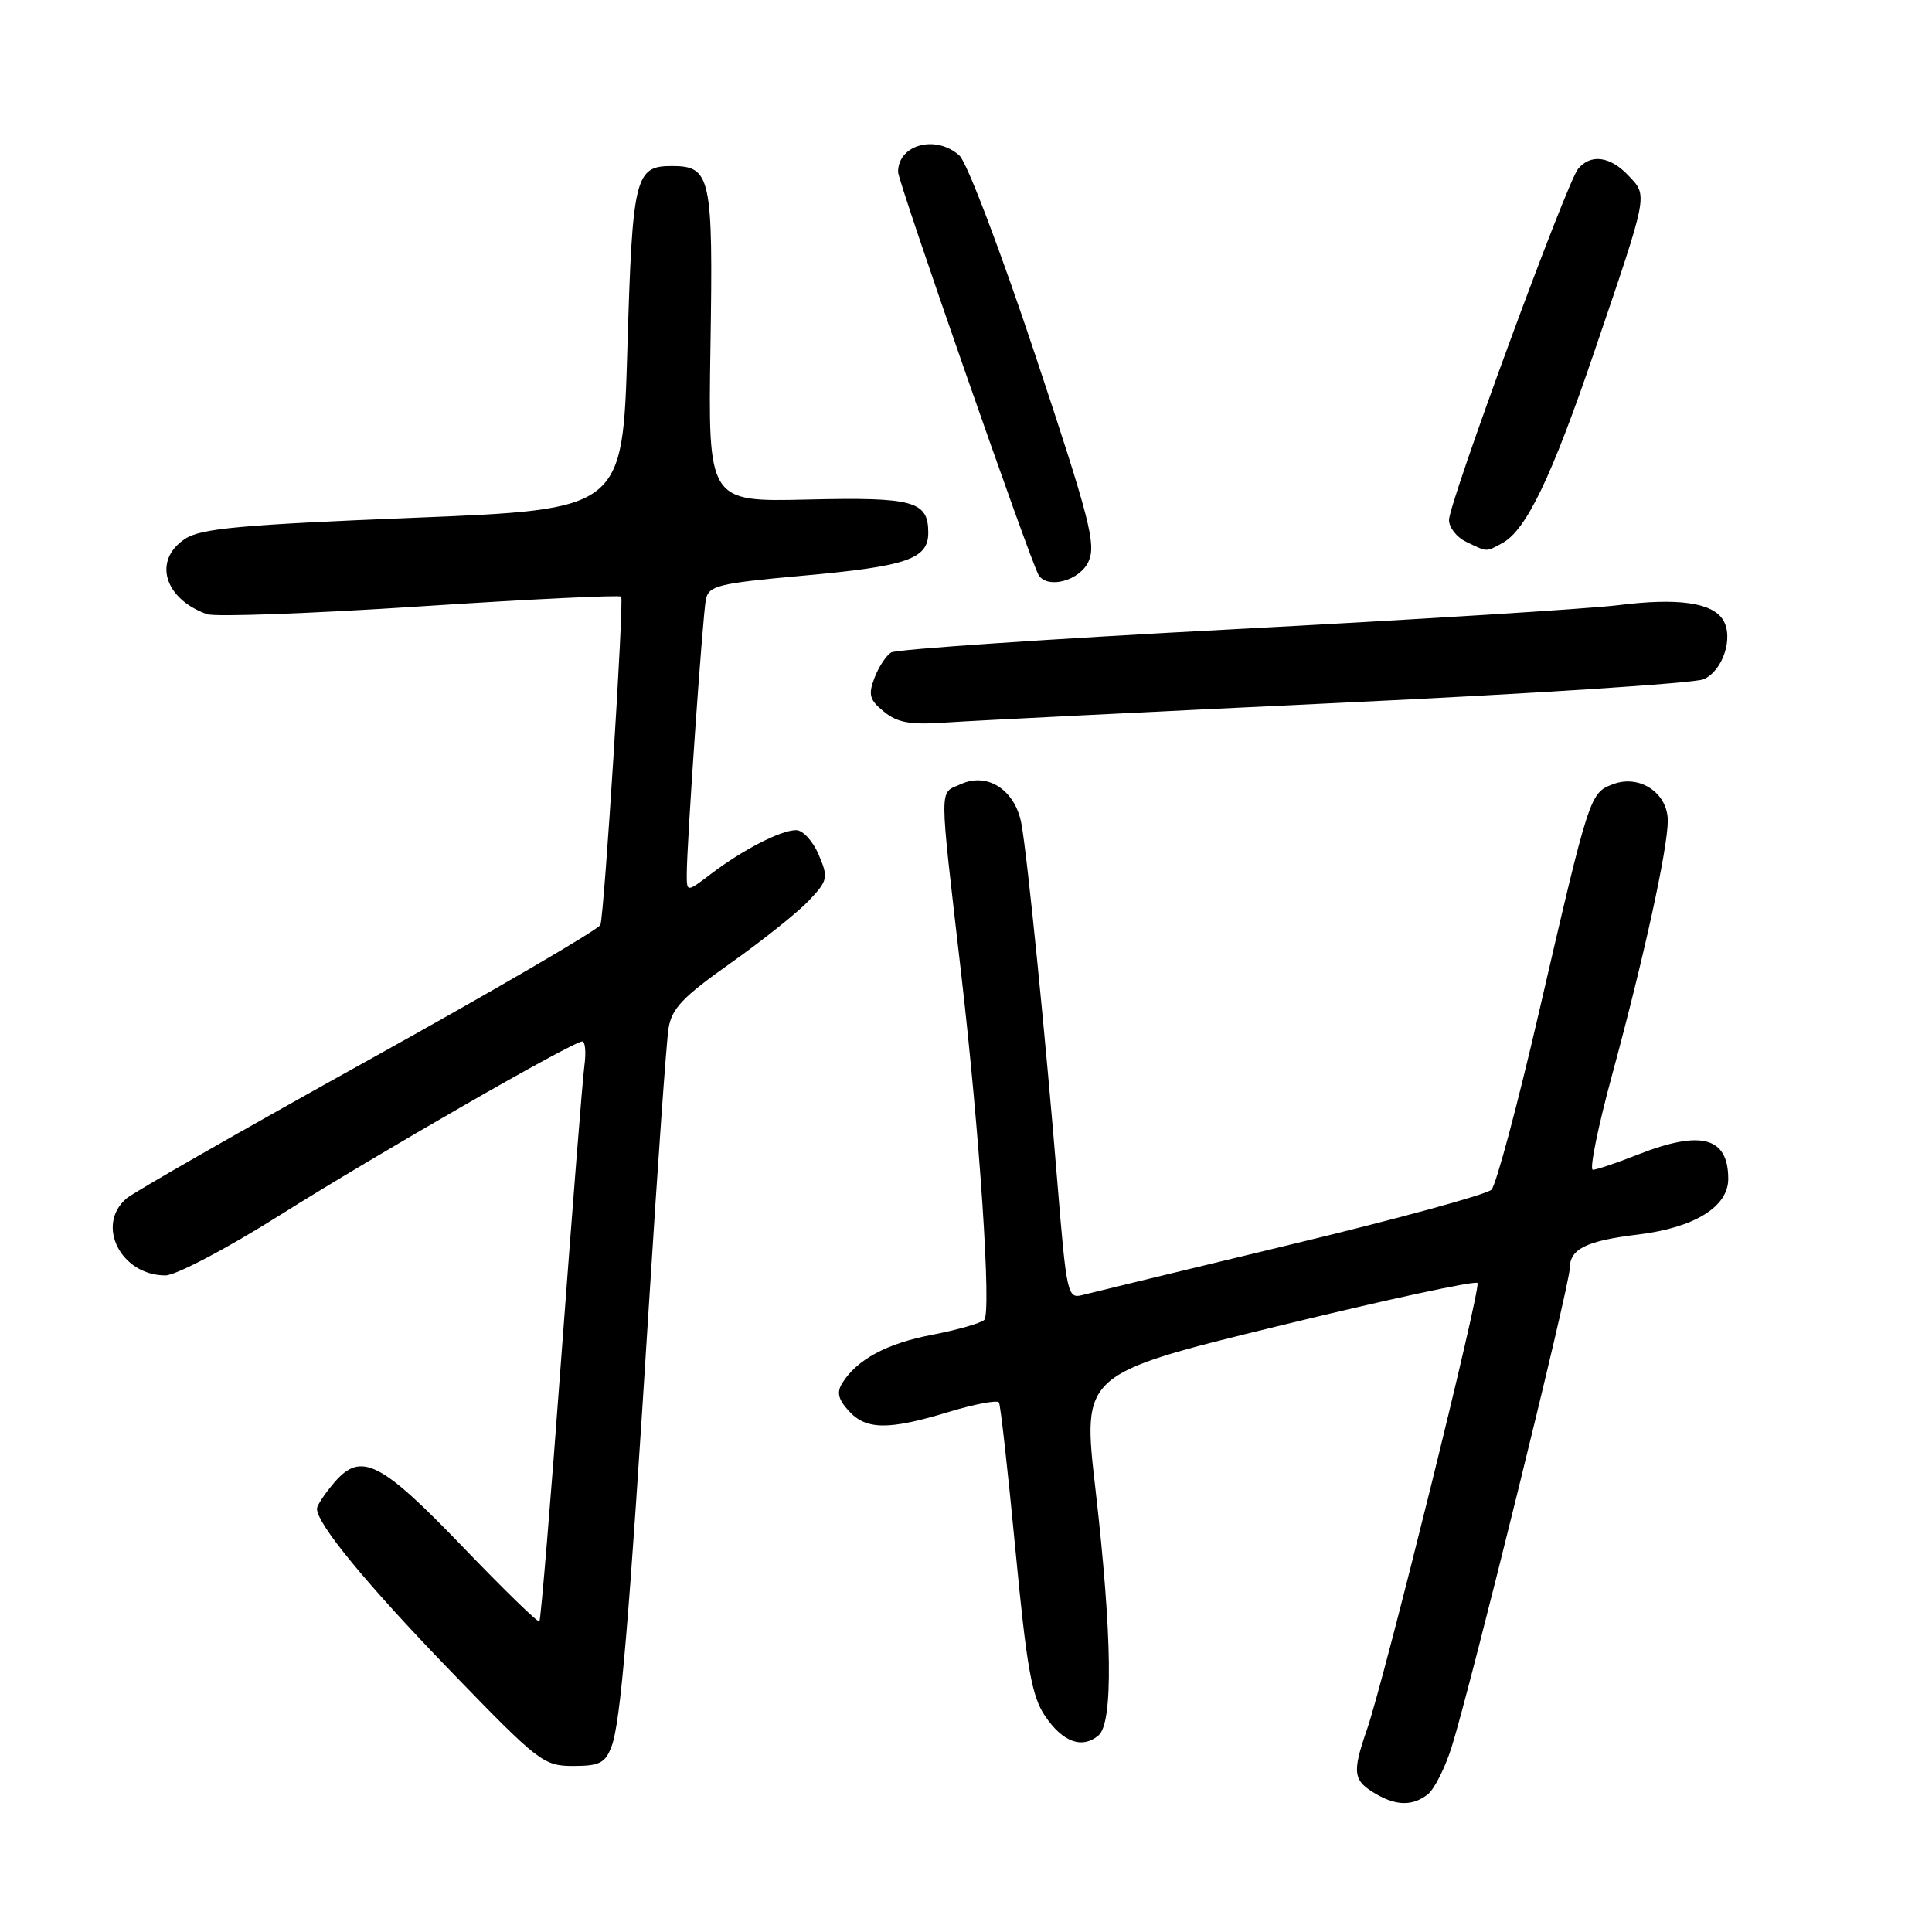 <?xml version="1.0" encoding="UTF-8" standalone="no"?>
<!DOCTYPE svg PUBLIC "-//W3C//DTD SVG 1.1//EN" "http://www.w3.org/Graphics/SVG/1.1/DTD/svg11.dtd" >
<svg xmlns="http://www.w3.org/2000/svg" xmlns:xlink="http://www.w3.org/1999/xlink" version="1.1" viewBox="0 0 256 256">
 <g >
 <path fill="currentColor"
d=" M 189.20 237.75 C 190.06 237.06 191.48 234.25 192.35 231.50 C 194.85 223.57 208.00 170.26 208.00 168.06 C 208.00 165.49 210.19 164.41 217.07 163.58 C 224.53 162.67 229.00 159.91 229.00 156.21 C 229.00 150.65 225.40 149.69 217.00 153.00 C 214.21 154.10 211.53 155.00 211.06 155.00 C 210.58 155.00 211.75 149.26 213.66 142.25 C 217.79 127.03 220.97 112.54 220.99 108.77 C 221.00 105.08 217.26 102.57 213.73 103.91 C 210.66 105.08 210.61 105.23 203.95 134.00 C 201.09 146.38 198.24 157.01 197.63 157.64 C 197.01 158.27 185.00 161.55 170.94 164.93 C 156.88 168.32 144.48 171.32 143.37 171.61 C 141.47 172.11 141.31 171.37 140.12 156.82 C 138.58 137.84 136.15 113.60 135.35 109.19 C 134.54 104.70 130.87 102.28 127.32 103.90 C 124.40 105.23 124.40 103.29 127.36 129.00 C 129.82 150.28 131.40 174.01 130.41 174.90 C 129.91 175.35 126.80 176.23 123.50 176.87 C 117.52 178.01 113.59 180.12 111.62 183.24 C 110.84 184.48 111.05 185.39 112.45 186.94 C 114.75 189.49 117.73 189.52 125.75 187.08 C 129.18 186.04 132.17 185.48 132.37 185.84 C 132.58 186.20 133.56 194.99 134.55 205.36 C 136.04 220.98 136.71 224.76 138.46 227.36 C 140.81 230.84 143.36 231.78 145.55 229.96 C 147.53 228.32 147.38 216.70 145.15 197.28 C 143.39 182.06 143.39 182.06 169.45 175.69 C 183.78 172.19 195.63 169.63 195.78 170.01 C 196.19 171.01 183.45 222.44 181.15 229.11 C 179.11 235.00 179.26 235.97 182.50 237.81 C 185.13 239.30 187.26 239.28 189.20 237.75 Z  M 81.03 231.42 C 82.23 228.26 83.32 215.39 86.01 172.50 C 87.15 154.35 88.30 138.06 88.58 136.29 C 88.99 133.65 90.44 132.12 96.79 127.63 C 101.03 124.63 105.70 120.90 107.18 119.34 C 109.70 116.66 109.78 116.31 108.48 113.25 C 107.72 111.46 106.38 110.00 105.50 110.00 C 103.47 110.00 98.45 112.58 94.25 115.77 C 91.00 118.24 91.00 118.24 91.00 115.87 C 90.99 111.90 93.10 81.64 93.53 79.45 C 93.90 77.60 95.10 77.30 106.38 76.28 C 120.18 75.04 123.00 74.07 123.00 70.59 C 123.00 66.39 121.10 65.86 106.99 66.19 C 93.82 66.50 93.82 66.50 94.14 45.89 C 94.50 23.36 94.21 22.00 89.00 22.00 C 84.14 22.00 83.80 23.42 83.13 46.25 C 82.50 67.50 82.50 67.50 54.79 68.61 C 31.95 69.53 26.62 70.02 24.54 71.39 C 20.23 74.20 21.72 79.35 27.43 81.38 C 28.49 81.76 41.19 81.30 55.66 80.35 C 70.12 79.40 82.12 78.82 82.31 79.06 C 82.70 79.56 80.09 120.93 79.56 122.55 C 79.37 123.13 65.56 131.18 48.86 140.45 C 32.16 149.72 17.71 157.98 16.75 158.81 C 12.64 162.33 16.02 169.00 21.92 169.00 C 23.28 169.00 30.03 165.46 36.95 161.10 C 50.07 152.85 75.91 138.00 77.15 138.00 C 77.55 138.00 77.68 139.46 77.43 141.25 C 77.19 143.04 75.83 160.25 74.40 179.50 C 72.98 198.75 71.66 214.66 71.47 214.85 C 71.29 215.04 66.77 210.64 61.43 205.08 C 50.44 193.64 47.85 192.32 44.33 196.40 C 43.05 197.89 42.00 199.47 42.00 199.91 C 42.00 201.93 48.53 209.86 59.68 221.40 C 71.38 233.50 72.02 234.00 75.96 234.00 C 79.44 234.00 80.20 233.61 81.03 231.42 Z  M 177.50 93.13 C 202.80 91.94 224.50 90.53 225.72 90.01 C 228.29 88.92 229.76 84.42 228.30 82.12 C 226.86 79.83 222.28 79.20 214.41 80.19 C 210.61 80.66 187.65 82.10 163.40 83.38 C 139.14 84.65 118.75 86.04 118.09 86.45 C 117.42 86.86 116.42 88.38 115.87 89.83 C 115.02 92.07 115.22 92.76 117.14 94.31 C 118.95 95.78 120.64 96.07 125.45 95.73 C 128.78 95.50 152.20 94.33 177.50 93.13 Z  M 144.23 74.41 C 145.27 72.12 144.42 68.84 137.17 47.03 C 132.62 33.36 128.13 21.52 127.14 20.62 C 124.02 17.80 119.00 19.14 119.00 22.79 C 119.00 24.10 136.57 74.49 137.62 76.19 C 138.80 78.10 143.07 76.95 144.23 74.41 Z  M 199.03 71.98 C 202.22 70.28 205.59 63.26 211.29 46.50 C 218.47 25.41 218.35 26.00 215.79 23.28 C 213.37 20.70 210.78 20.35 209.10 22.38 C 207.59 24.20 192.00 66.60 192.00 68.90 C 192.00 69.89 193.01 71.18 194.25 71.78 C 197.14 73.17 196.83 73.16 199.03 71.98 Z "/>
</g>
</svg>